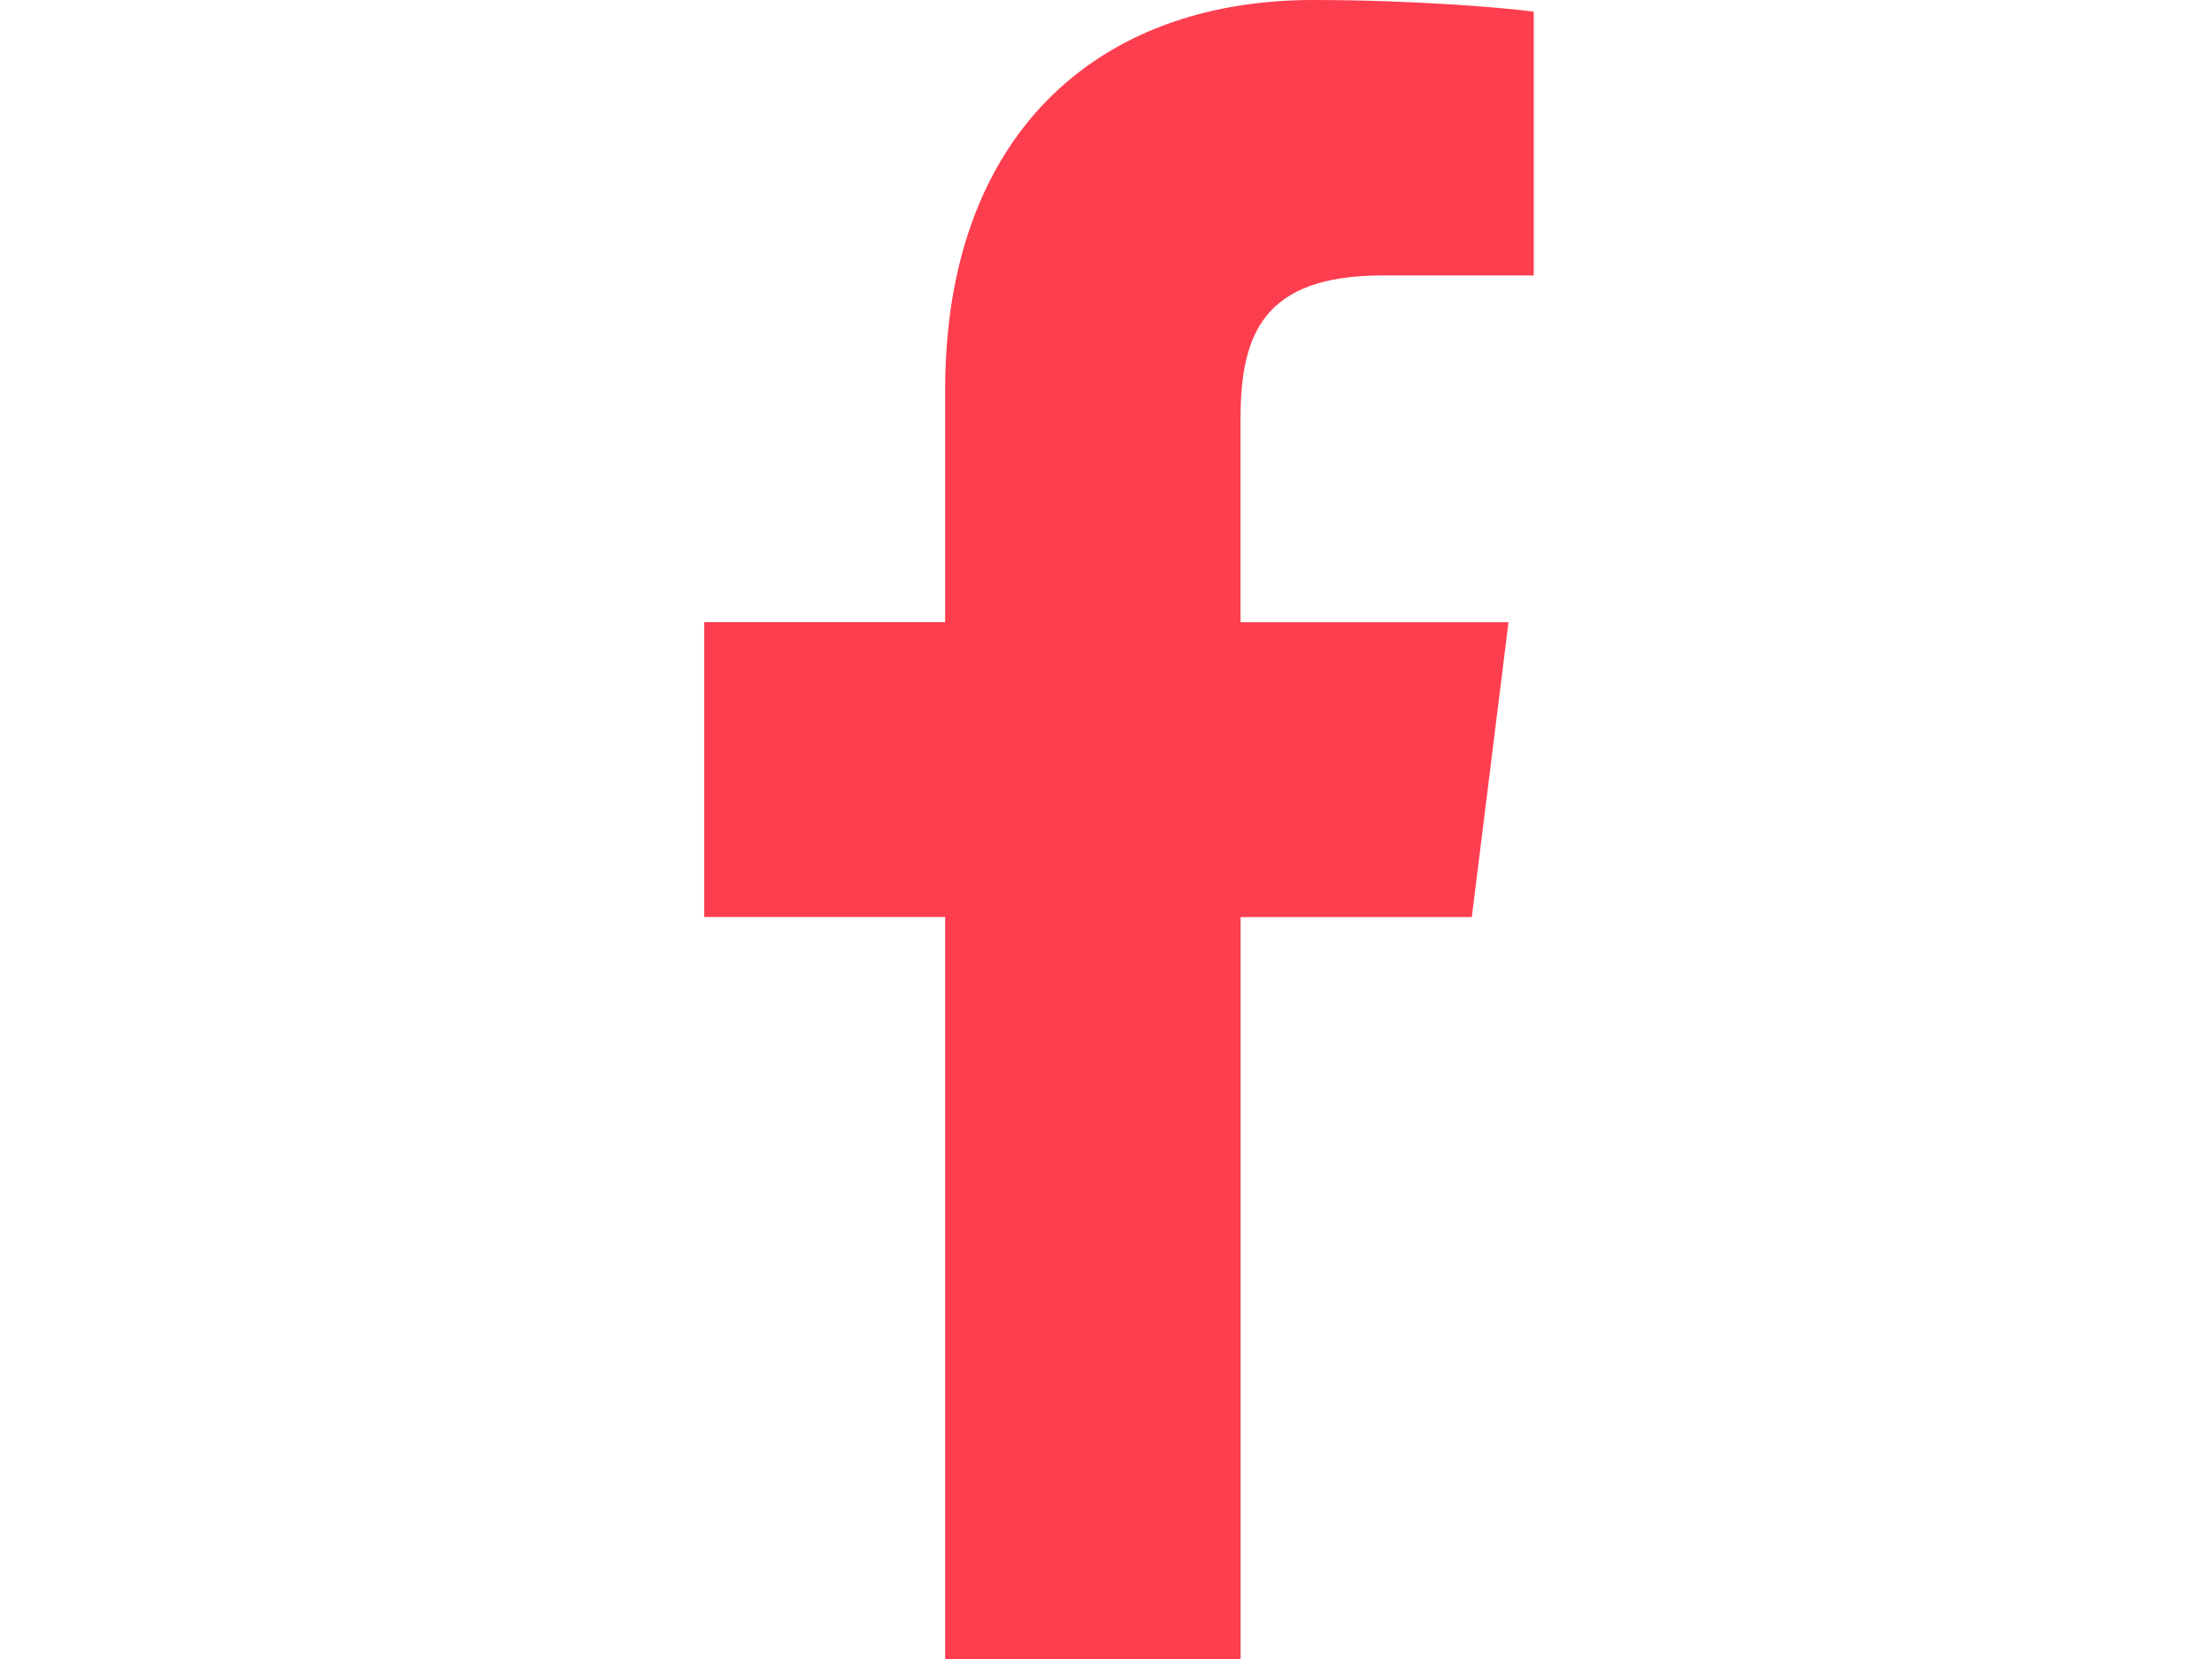 <svg id="Bold" enable-background="new 0 0 24 24" height="15" viewBox="0 0 24 24" width="20" xmlns="http://www.w3.org/2000/svg"><path fill="#fd3e4f" d="m15.997 3.985h2.191v-3.816c-.378-.052-1.678-.169-3.192-.169-3.159 0-5.323 1.987-5.323 5.639v3.361h-3.486v4.266h3.486v10.734h4.274v-10.733h3.345l.531-4.266h-3.877v-2.939c.001-1.233.333-2.077 2.051-2.077z"/></svg>